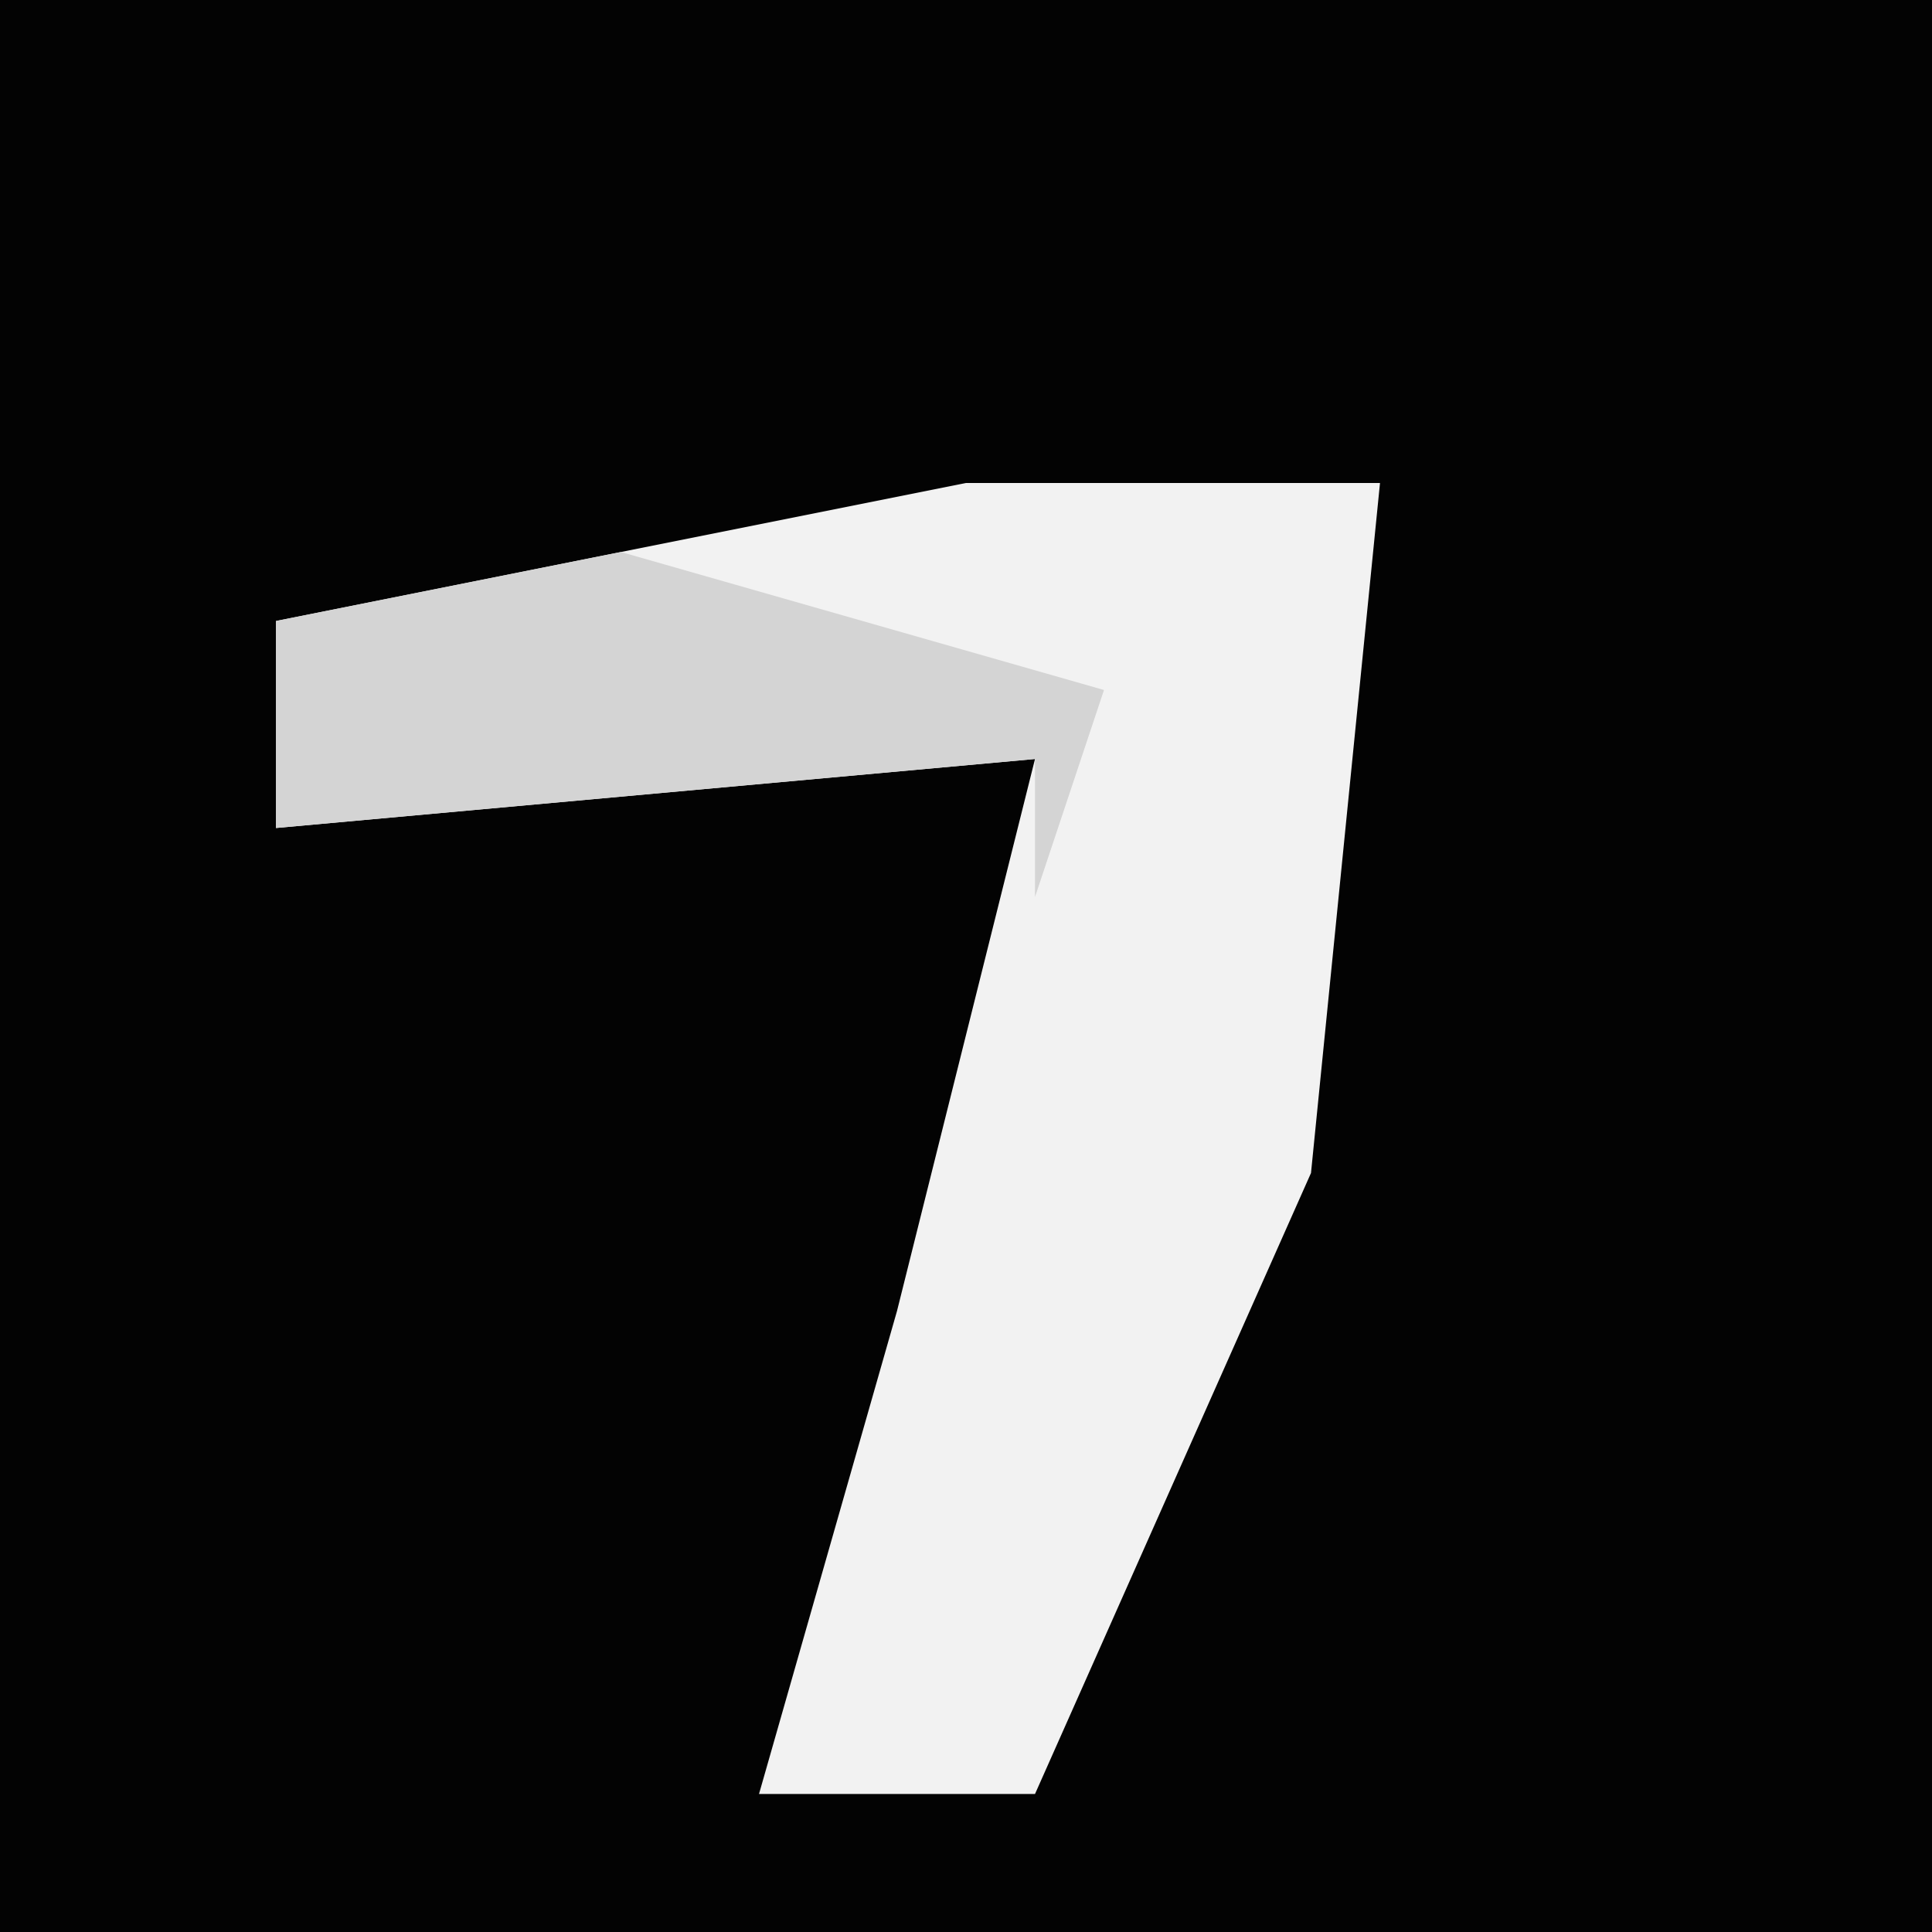 <?xml version="1.0" encoding="UTF-8"?>
<svg version="1.1" xmlns="http://www.w3.org/2000/svg" width="28" height="28">
<path d="M0,0 L28,0 L28,28 L0,28 Z " fill="#030303" transform="translate(0,0)"/>
<path d="M0,0 L6,0 L5,10 L1,19 L-3,19 L-1,12 L1,4 L-10,5 L-10,2 Z " fill="#F2F2F2" transform="translate(14,7)"/>
<path d="M0,0 L7,2 L6,5 L6,3 L-5,4 L-5,1 Z " fill="#D4D4D4" transform="translate(9,8)"/>
</svg>
